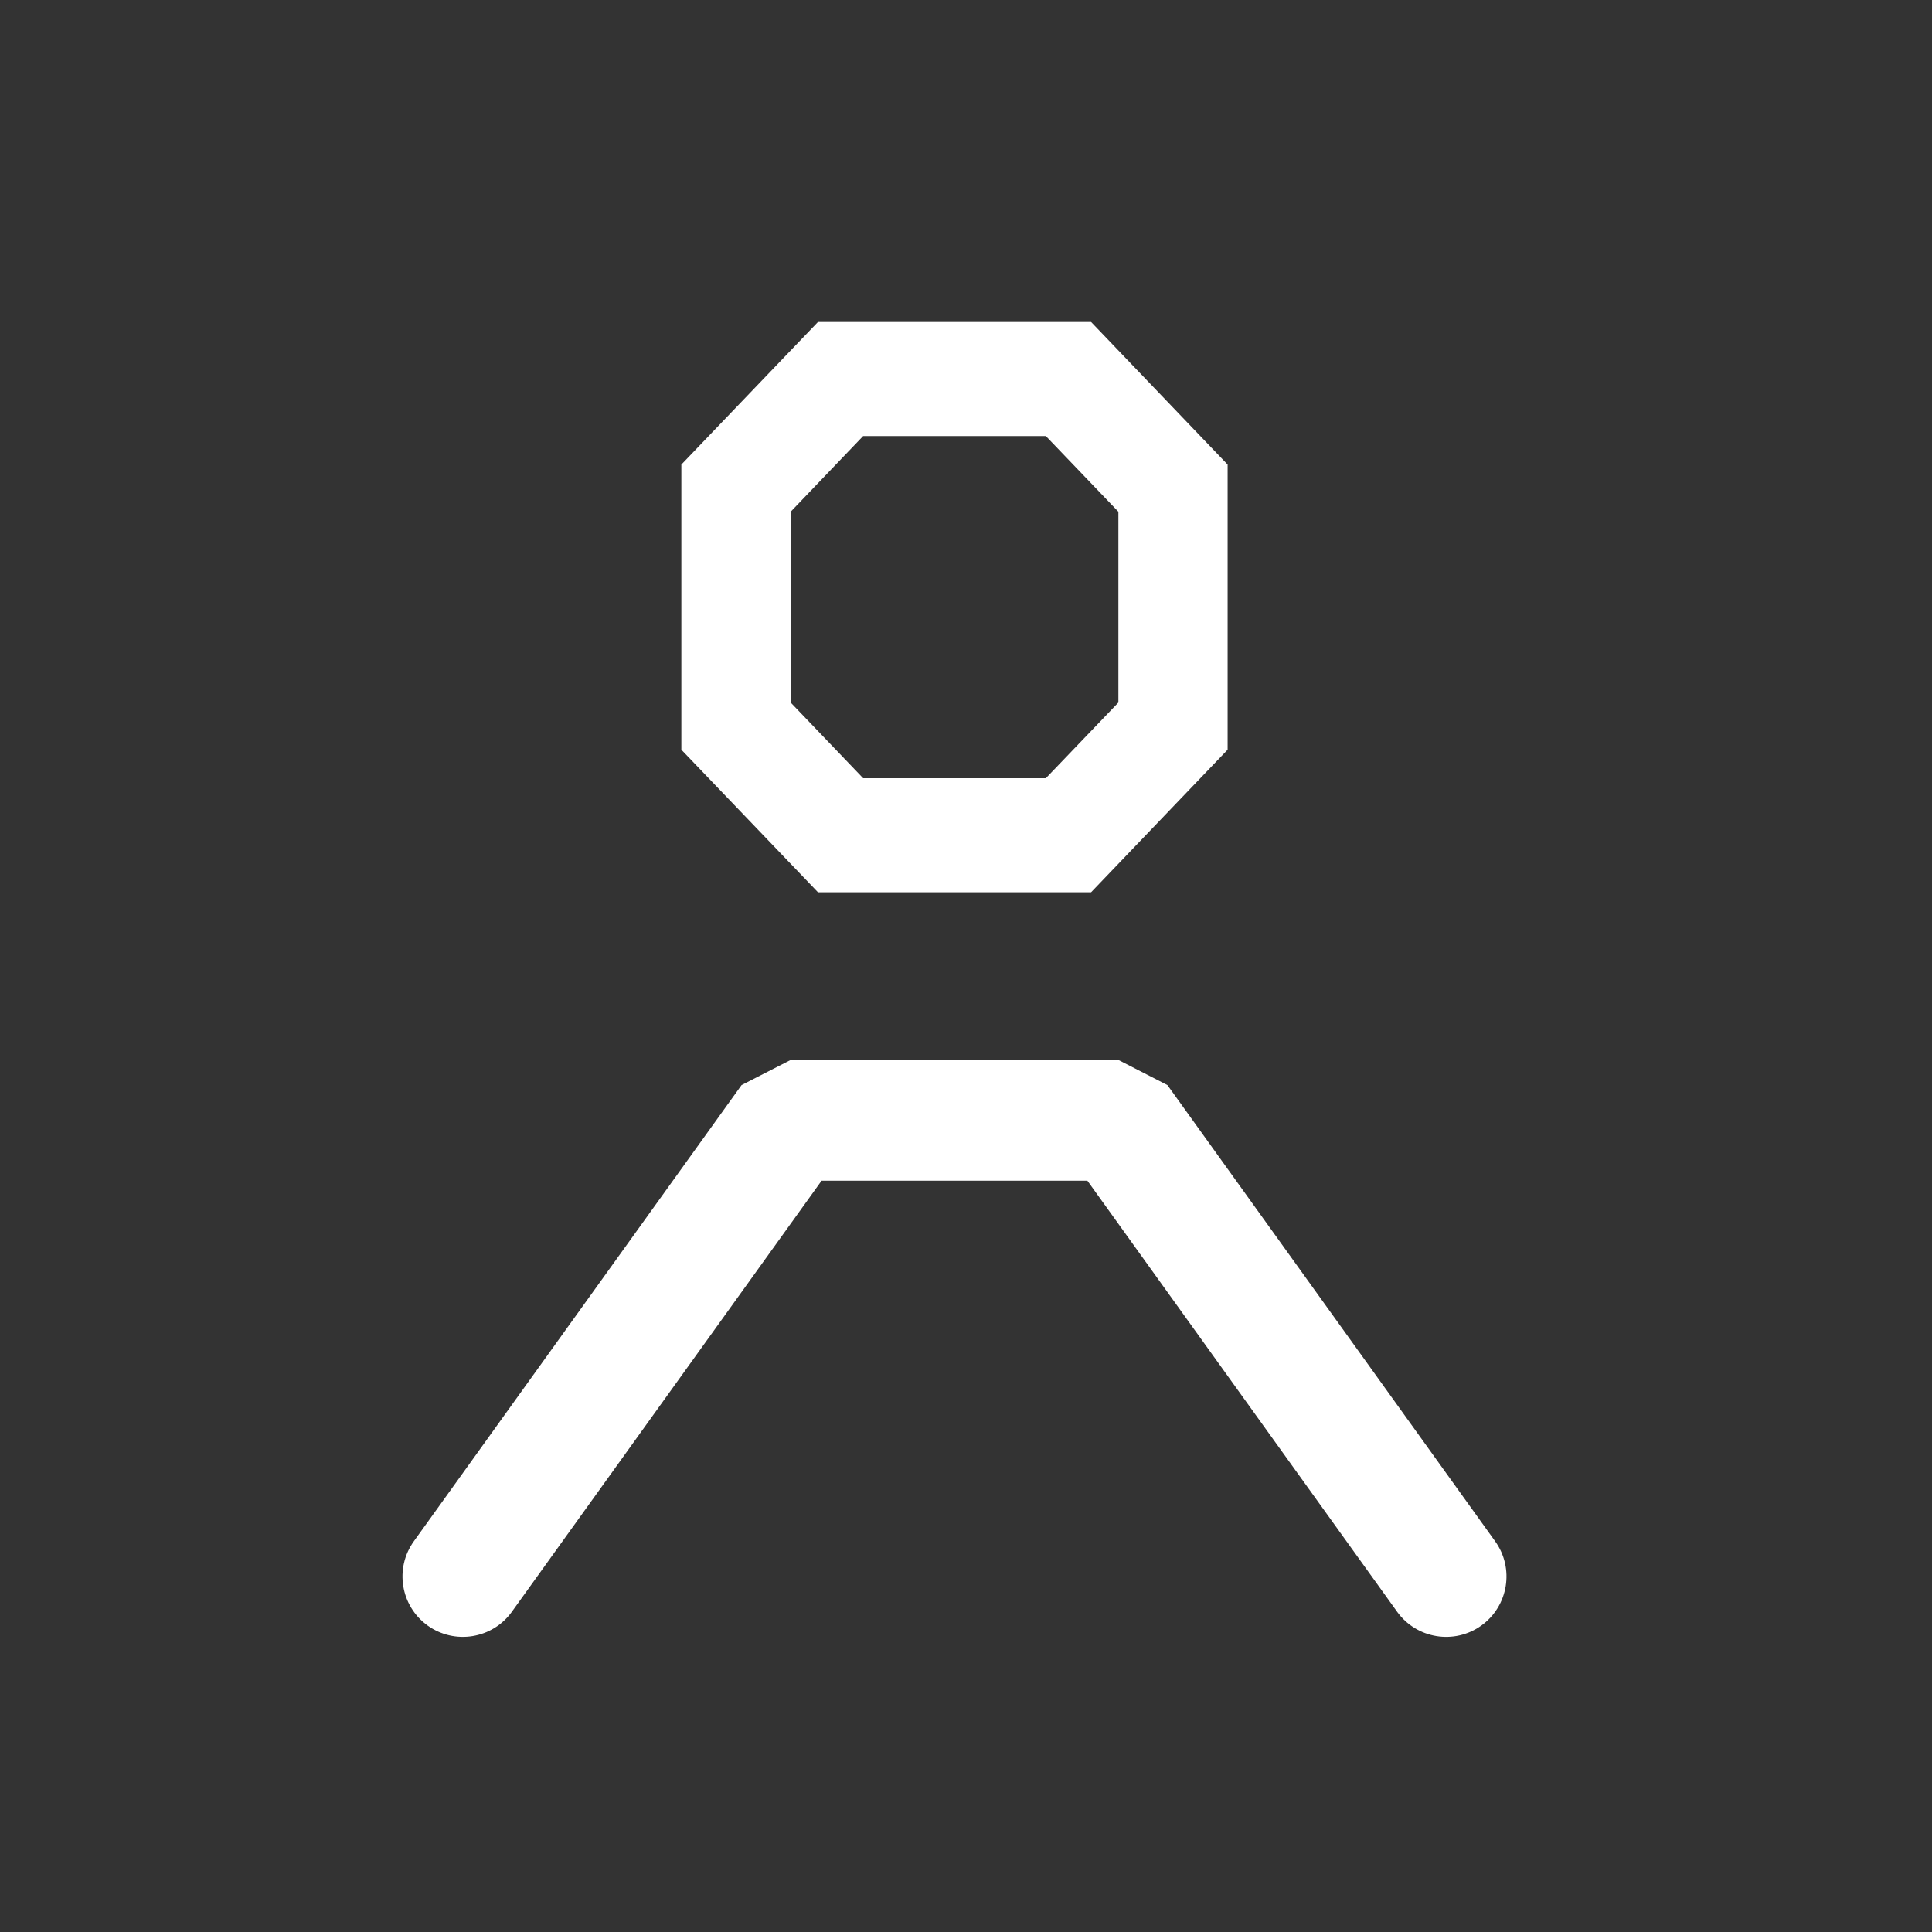 <svg width="24" height="24" viewBox="0 0 24 24" fill="none" xmlns="http://www.w3.org/2000/svg">
<rect x="0" y="0" width="24" height="24" fill="#333333" stroke="none"/>
<path fill-rule="evenodd" clip-rule="evenodd" d="M10.161 4L8.464 5.771V9.313L10.161 11.084H13.554L15.25 9.313V5.771L13.554 4H10.161ZM10.722 5.417H12.992L13.893 6.357V8.727L12.992 9.667H10.722L9.822 8.727V6.357L10.722 5.417Z" fill="white"/>
<path fill-rule="evenodd" clip-rule="evenodd" d="M9.212 13.479L9.822 13.167H13.893L14.502 13.479L18.573 19.146C18.815 19.482 18.738 19.951 18.402 20.193C18.066 20.434 17.597 20.358 17.355 20.021L13.508 14.667H10.206L6.359 20.021C6.118 20.358 5.649 20.434 5.312 20.193C4.976 19.951 4.899 19.482 5.141 19.146L9.212 13.479Z" fill="white"/>
</svg>
